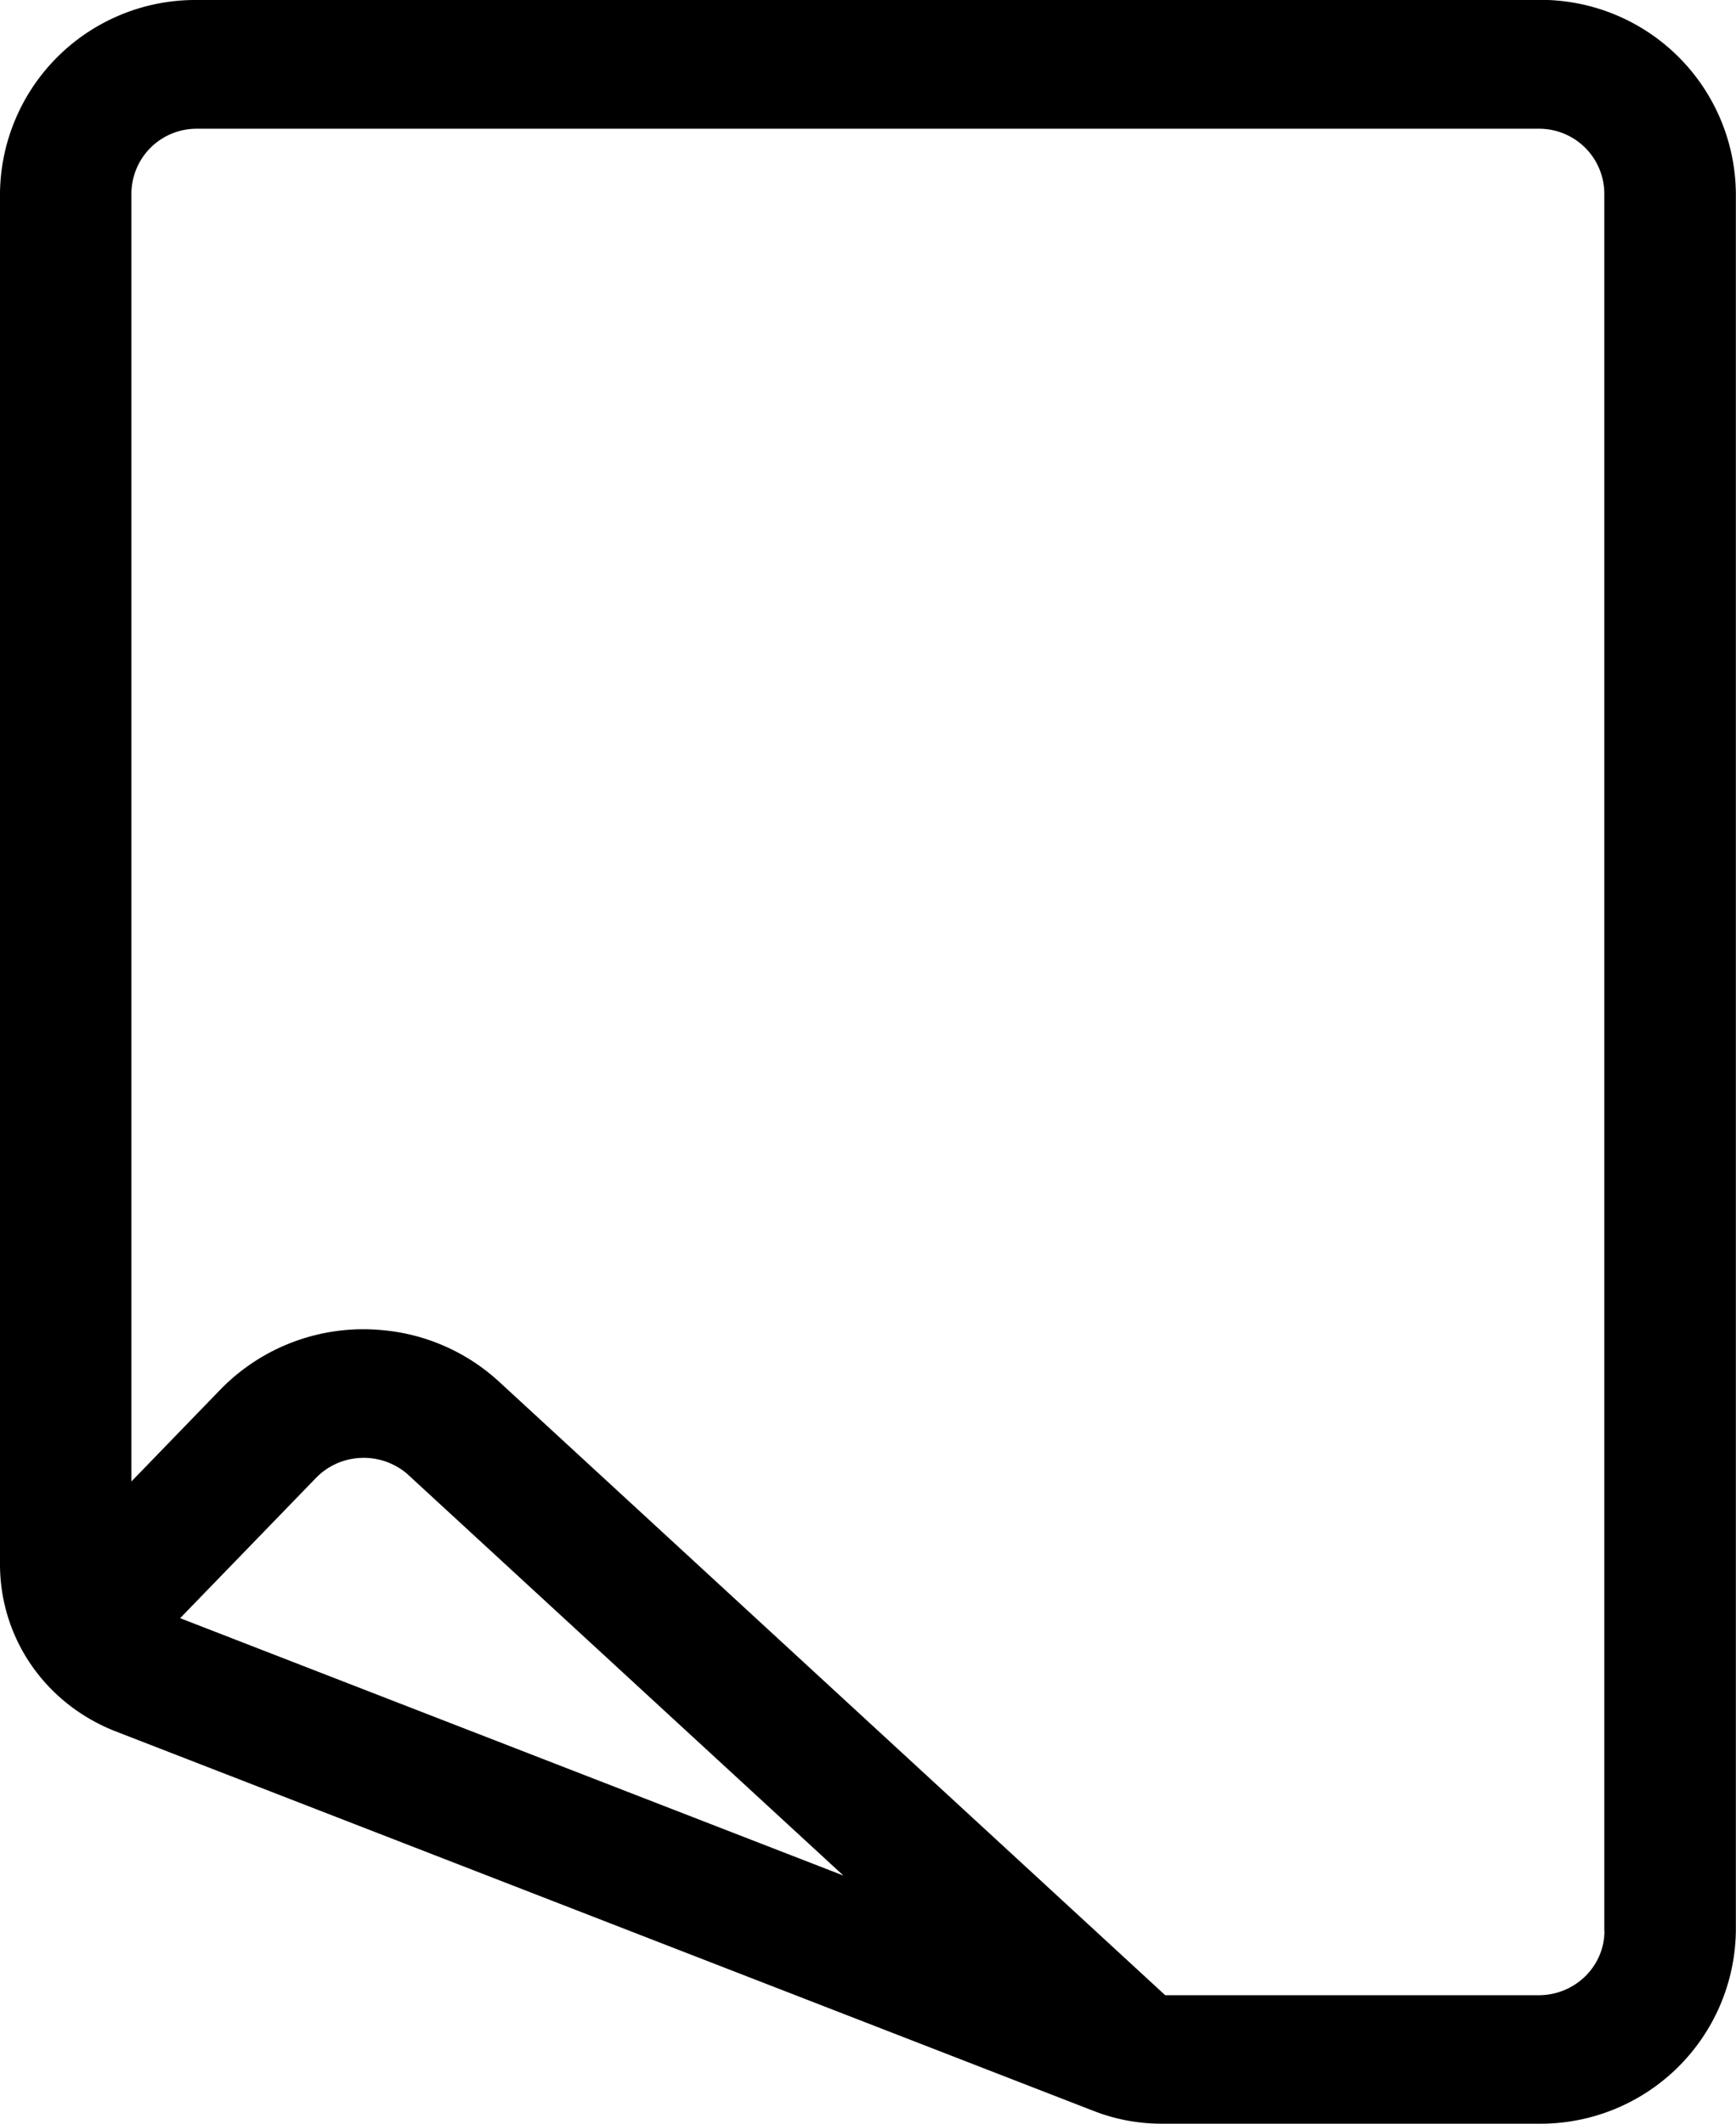 <svg xmlns="http://www.w3.org/2000/svg" width="12.984" height="15.886" viewBox="1.023 253.1 12.984 15.886"><path d="M12.531 253.1H2.498a1.461 1.461 0 0 0-1.475 1.444V264.8c0 .555.34 1.047.869 1.252l7.312 2.838a1.393 1.393 0 0 0 .508.095h2.82a1.461 1.461 0 0 0 1.474-1.443v-13a1.461 1.461 0 0 0-1.475-1.443Zm.492 14.443c0 .265-.22.481-.492.481H9.738l-4.98-4.587a1.482 1.482 0 0 0-.879-.388 1.492 1.492 0 0 0-1.207.444l-.666.688v-9.637a.487.487 0 0 1 .492-.481H12.53a.487.487 0 0 1 .492.48v13Zm-10.652-2.34 1.015-1.048a.494.494 0 0 1 .319-.149.5.5 0 0 1 .363.118.5.5 0 0 1 .014.013l3.249 2.992-4.96-1.925Z" fill-rule="evenodd" data-name="Shape 100 copy 5"/></svg>